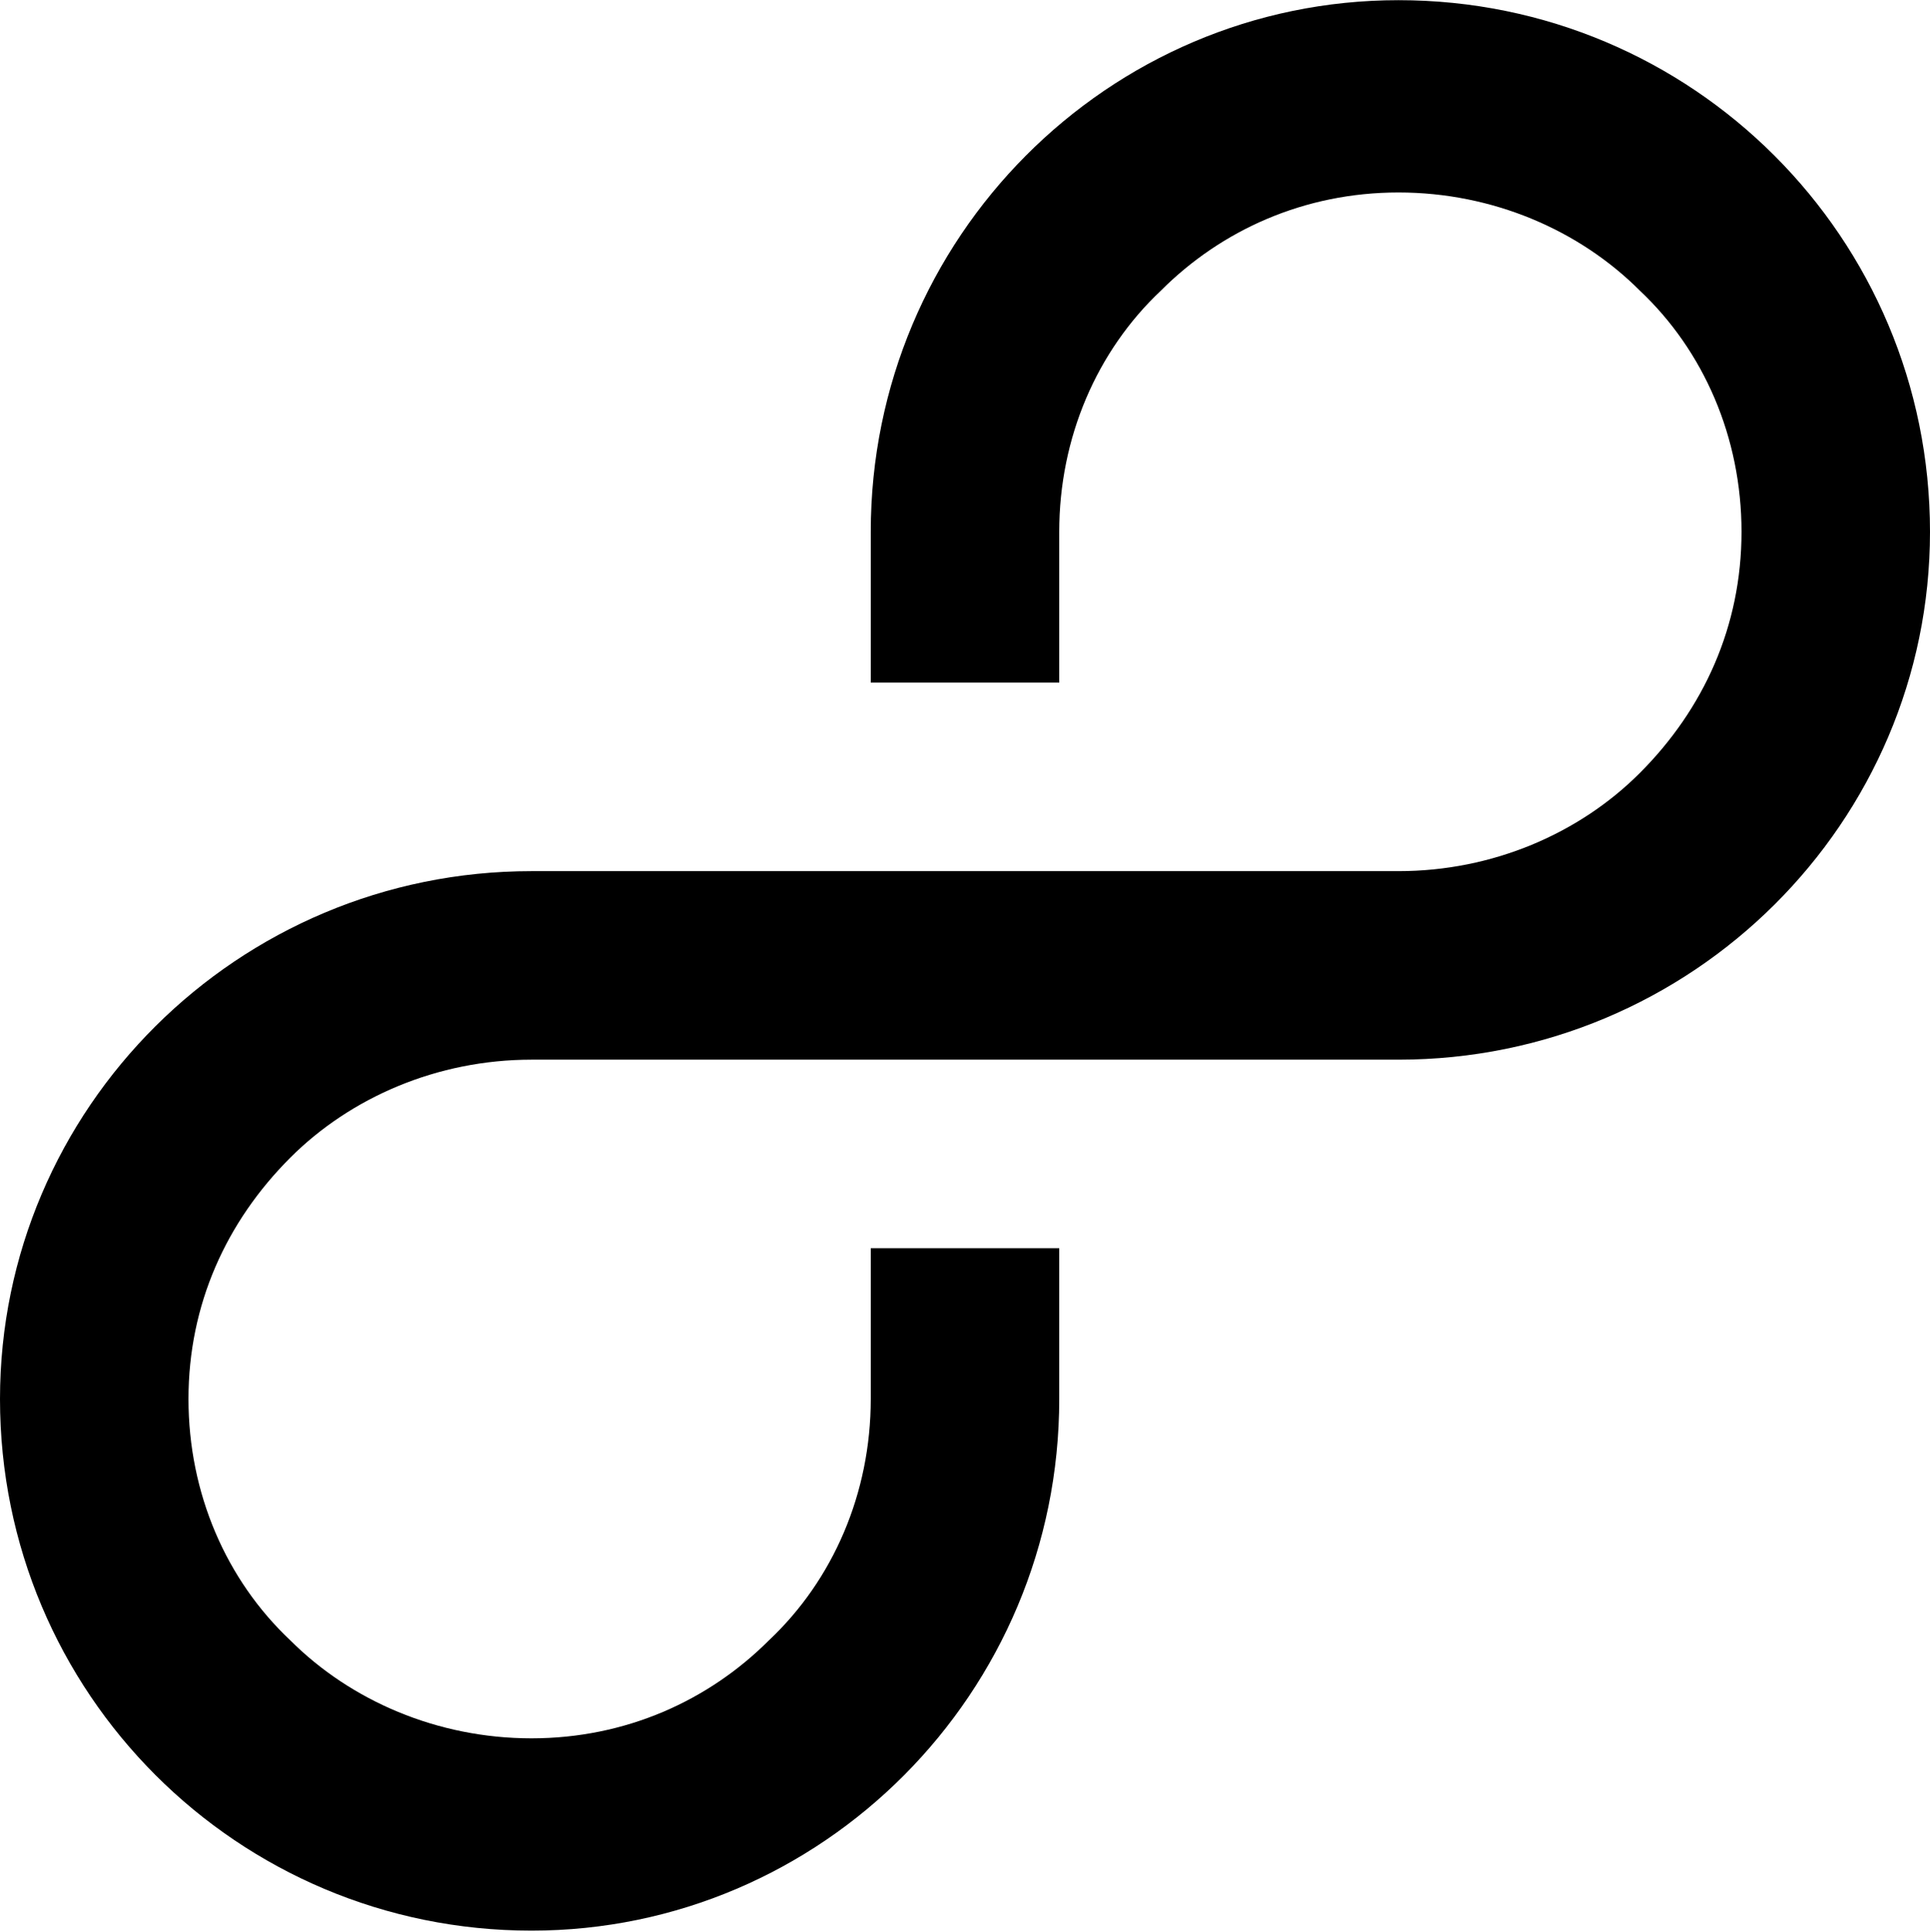 <?xml version="1.0" encoding="UTF-8"?>
<svg width="1024px" height="1025px" viewBox="0 0 1024 1025" version="1.1" xmlns="http://www.w3.org/2000/svg" xmlns:xlink="http://www.w3.org/1999/xlink">
  <g id="Tracks" transform="translate(0, 0.093)" fill="currentColor" fill-rule="nonzero">
    <path d="M282,462 C126,462 0,588 0,742 C0,898 126,1024 282,1024 C436,1024 562,898 562,742 L562,662 L462,662 L462,742 C462,792 442,838 408,870 C376,902 332,922 282,922 C232,922 186,902 154,870 C120,838 100,792 100,742 C100,692 120,648 154,614 C186,582 232,562 282,562 L742,562 C898,562 1024,436 1024,282 C1024,126 898,0 742,0 C588,0 462,126 462,282 L462,362 L562,362 L562,282 C562,232 582,186 616,154 C648,122 692,102 742,102 C792,102 838,122 870,154 C904,186 924,232 924,282 C924,332 904,376 870,410 C838,442 792,462 742,462 L282,462 Z"></path>
  </g>
</svg>